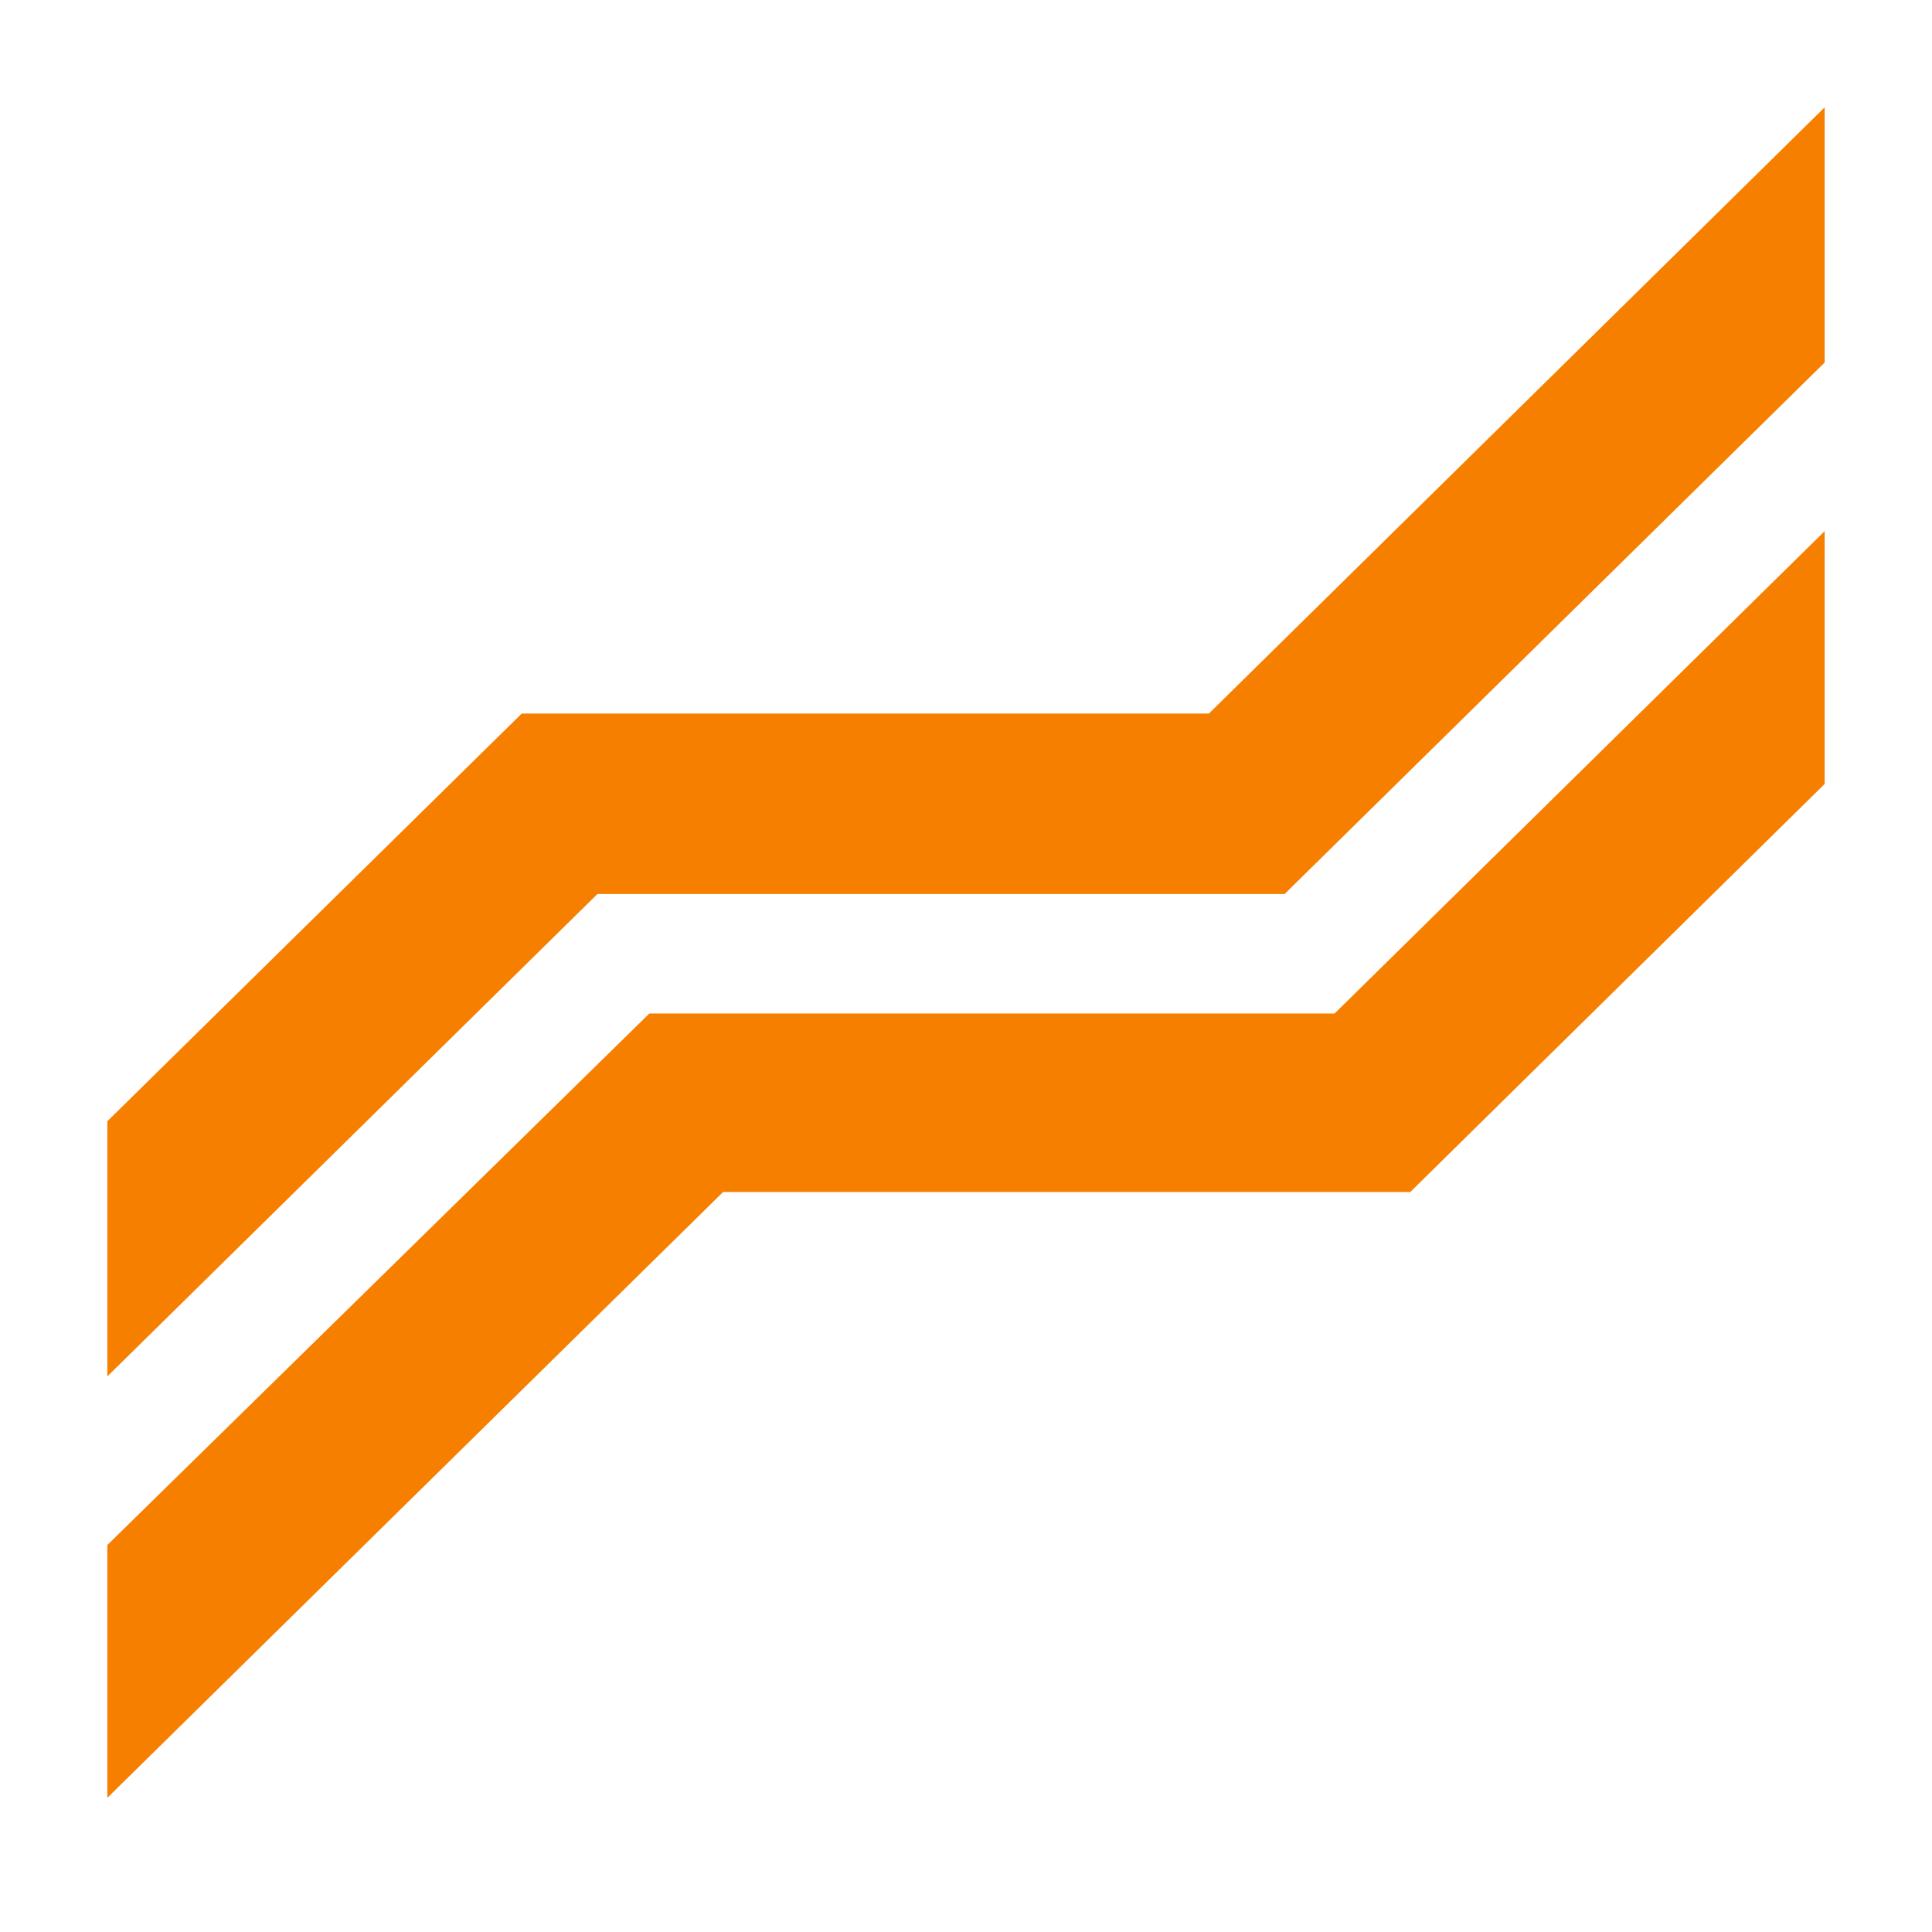 <svg width="72" height="72" viewBox="0 0 72 72" fill="none" xmlns="http://www.w3.org/2000/svg">
<path d="M24.199 37.771L4 57.579V67L26.948 44.423H52.556L68 29.215V19.794L49.735 37.771H24.199ZM68 4L45.053 26.592H19.444L4 41.785V51.294L22.265 33.317H47.874L68 13.509V4Z" fill="#F67F00"/>
</svg>
